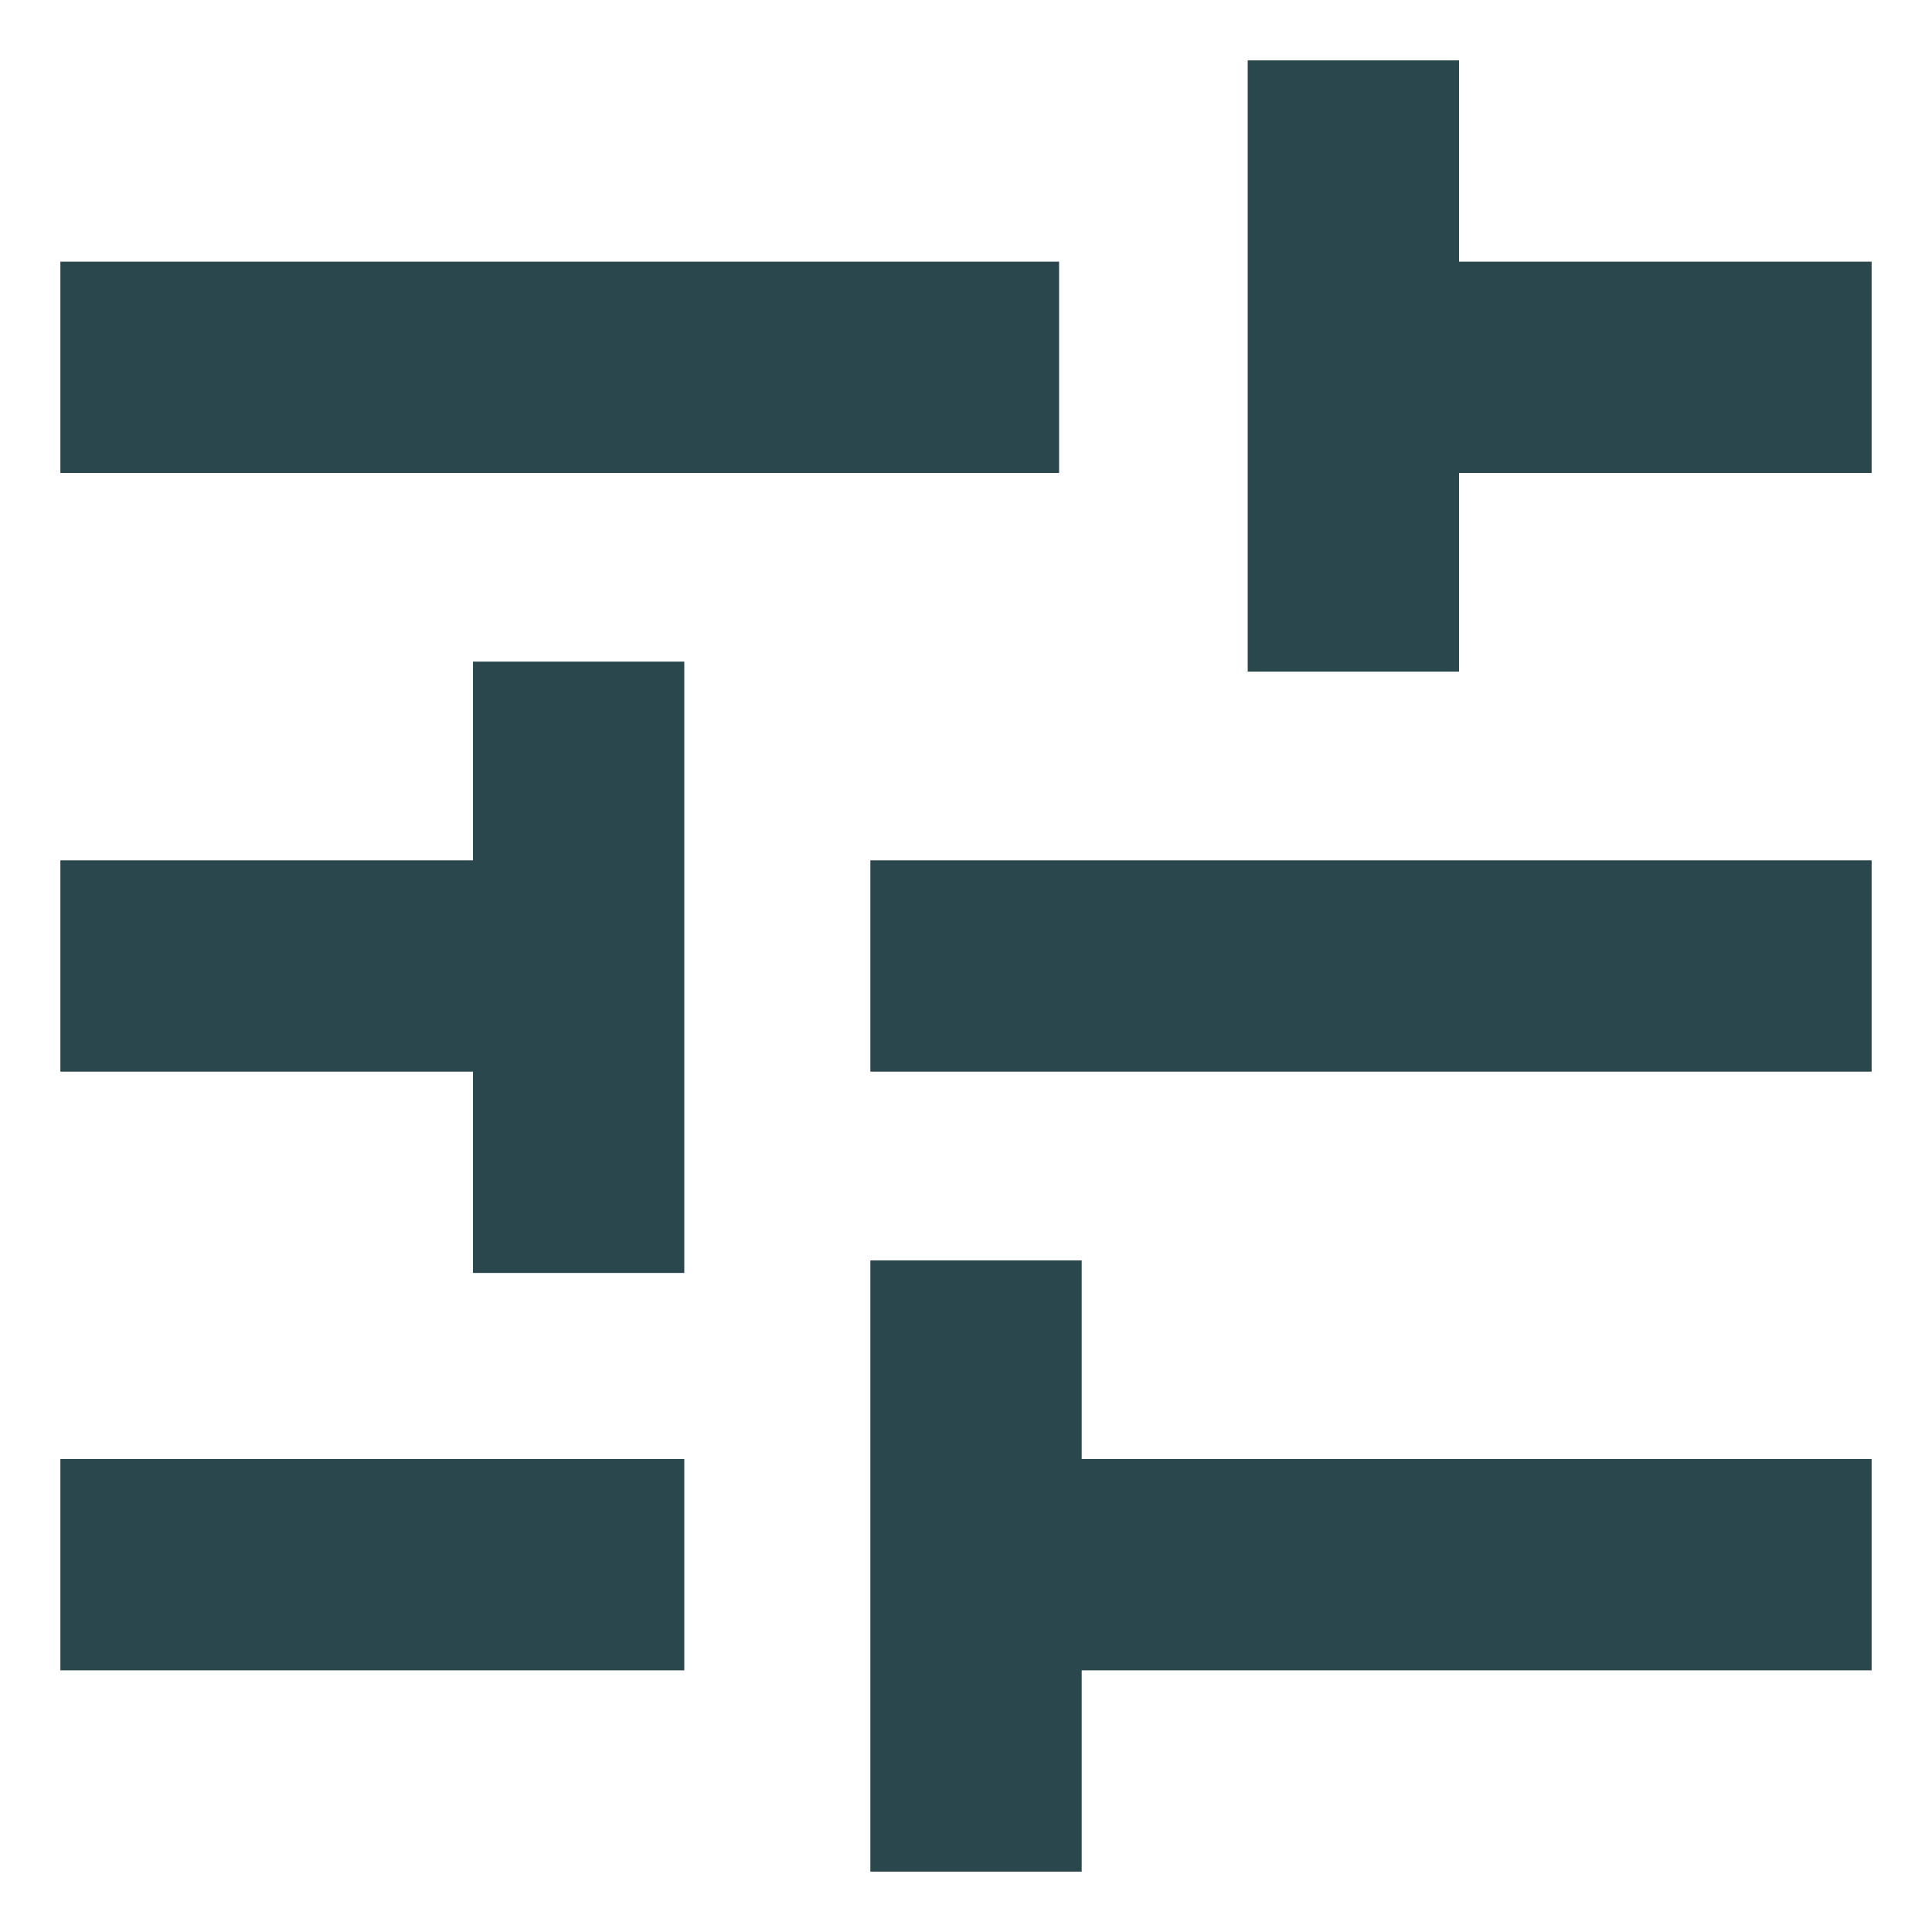 <svg width="16" height="16" viewBox="0 0 16 16" fill="none" xmlns="http://www.w3.org/2000/svg">
<path d="M0.5 13.833V12.083H5.667V13.833H0.5ZM0.5 3.917V2.167H8.771V3.917H0.5ZM7.208 15.5V10.438H8.958V12.083H15.5V13.833H8.958V15.5H7.208ZM3.917 10.542V8.875H0.5V7.125H3.917V5.479H5.667V10.542H3.917ZM7.208 8.875V7.125H15.5V8.875H7.208ZM10.333 5.562V0.5H12.083V2.167H15.5V3.917H12.083V5.562H10.333Z" fill="#29474C"/>
</svg>
